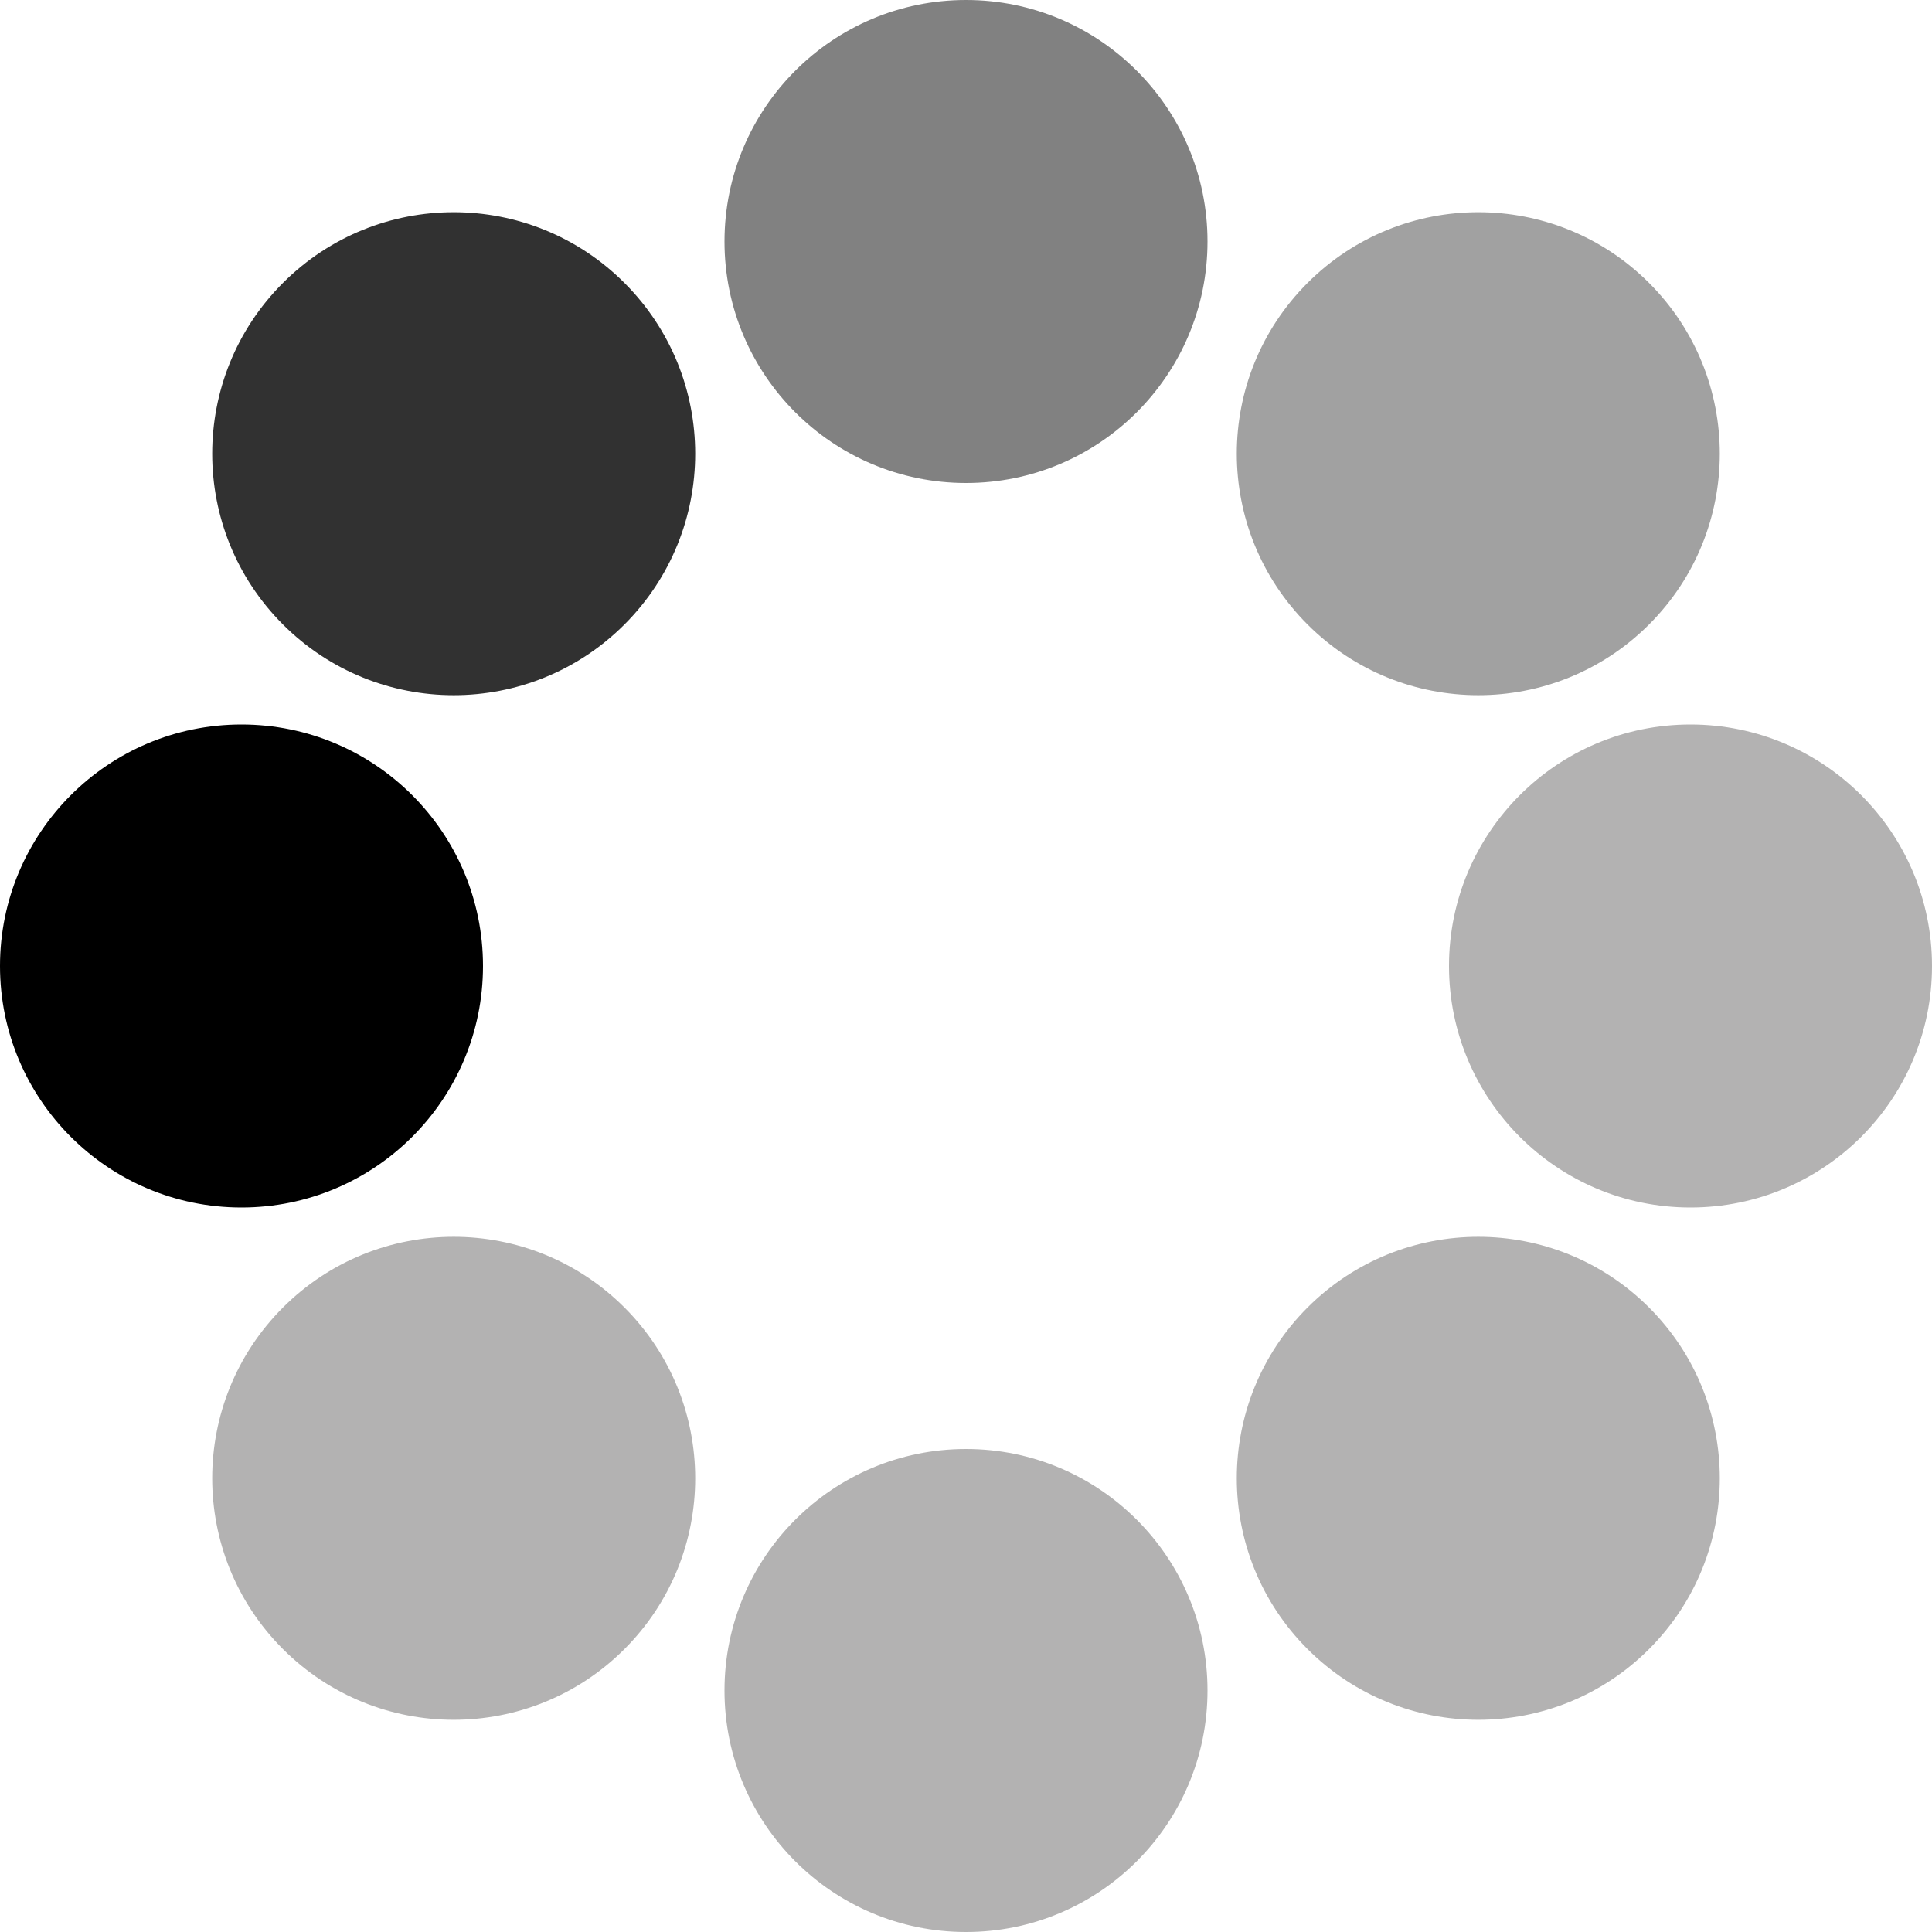 <svg xmlns="http://www.w3.org/2000/svg" version="1.0" width="64" height="64" viewBox="0 0 128 128"><g><circle cx="16" cy="64" r="16"/><circle cx="16" cy="64" r="16" fill="#313131" transform="rotate(45 64 64)"/><circle cx="16" cy="64" r="16" fill="#818181" transform="rotate(90 64 64)"/><circle cx="16" cy="64" r="16" fill="#a1a1a1" transform="rotate(135 64 64)"/><circle cx="16" cy="64" r="16" fill="#b3b2b2" transform="rotate(180 64 64)"/><circle cx="16" cy="64" r="16" fill="#b3b2b2" transform="rotate(225 64 64)"/><circle cx="16" cy="64" r="16" fill="#b3b2b2" transform="rotate(270 64 64)"/><circle cx="16" cy="64" r="16" fill="#b3b2b2" transform="rotate(315 64 64)"/><animateTransform attributeName="transform" type="rotate" values="0 64 64;315 64 64;270 64 64;225 64 64;180 64 64;135 64 64;90 64 64;45 64 64" calcMode="discrete" dur="720ms" repeatCount="indefinite"/></g></svg>
